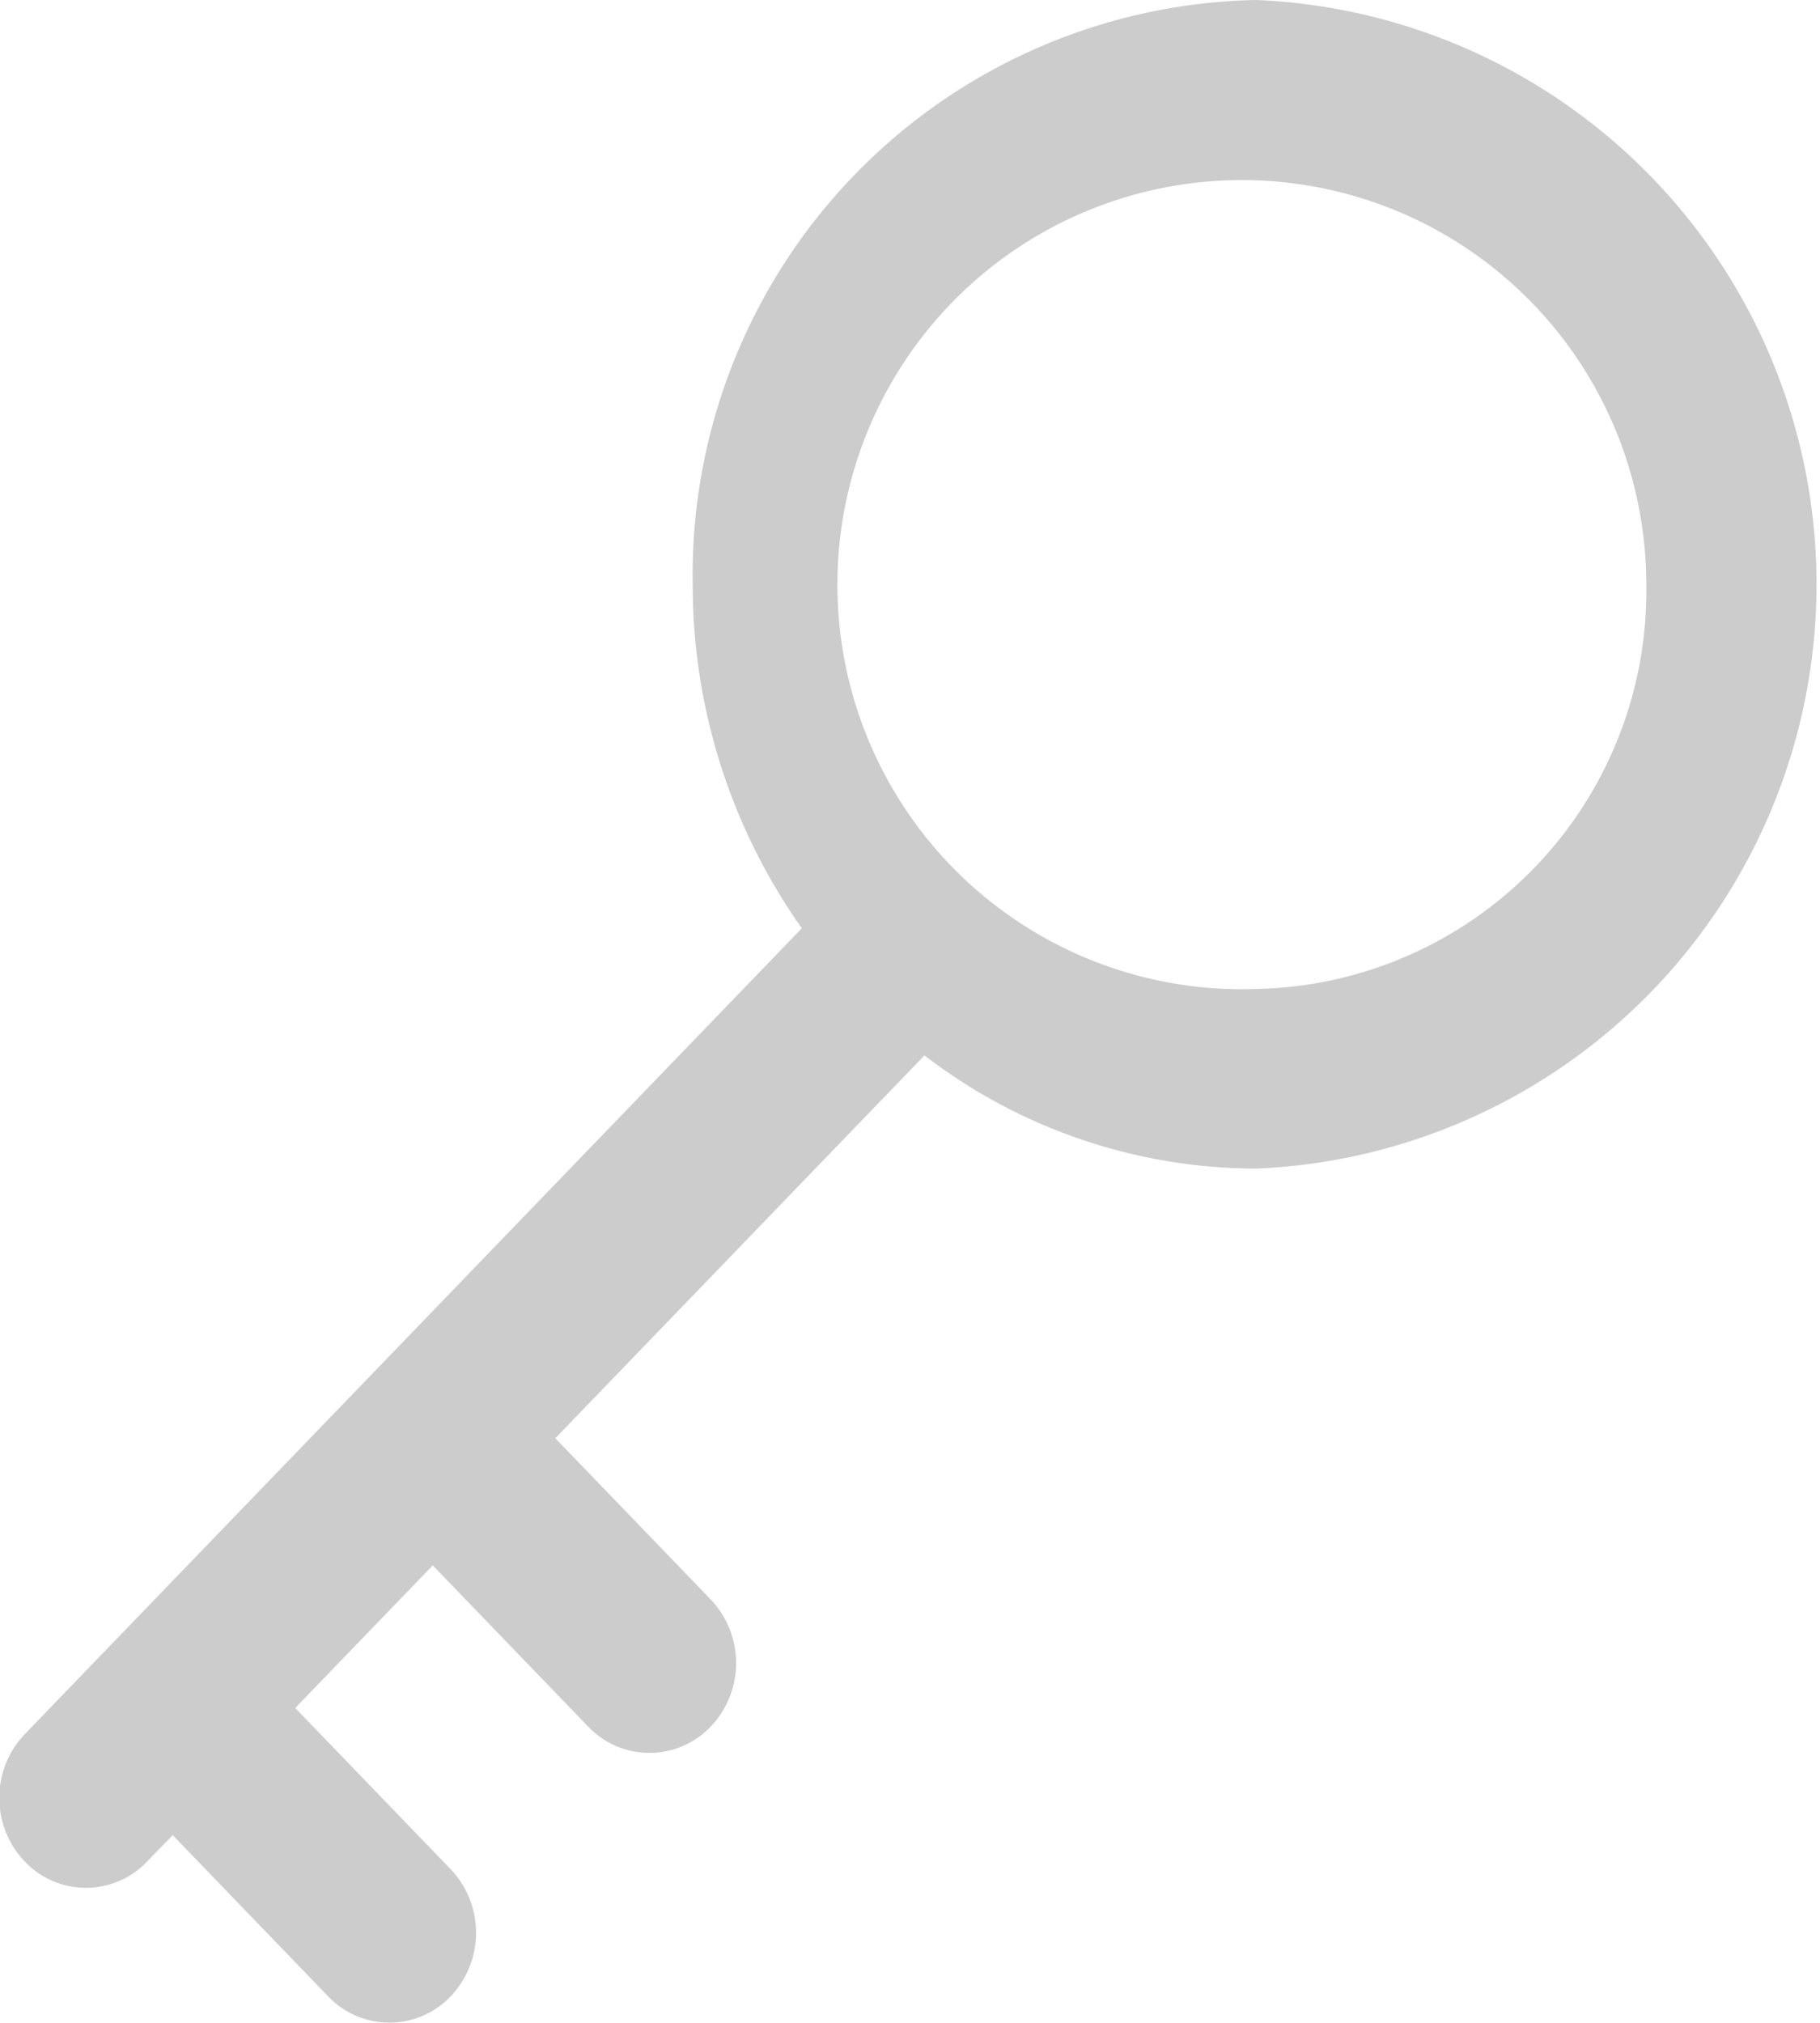 <svg xmlns="http://www.w3.org/2000/svg" xmlns:xlink="http://www.w3.org/1999/xlink" width="18" height="20" viewBox="0 0 18 20">
  <defs>
    <style>
      .cls-1 {
        fill: #ccc;
        fill-rule: evenodd;
        filter: url(#filter);
      }
    </style>
    <filter id="filter" x="863" y="236" width="18" height="20" filterUnits="userSpaceOnUse">
      <feFlood result="flood" flood-color="#253540"/>
      <feComposite result="composite" operator="in" in2="SourceGraphic"/>
      <feBlend result="blend" in2="SourceGraphic"/>
    </filter>
  </defs>
  <path class="cls-1" d="M875.424,236a5.685,5.685,0,0,0-5.573,5.778,5.88,5.88,0,0,0,1.079,3.4l-7.686,7.969a0.912,0.912,0,0,0,0,1.257,0.834,0.834,0,0,0,1.212,0l0.252-.26,1.537,1.594a0.836,0.836,0,0,0,1.212,0,0.912,0.912,0,0,0,0-1.257l-1.537-1.594,1.36-1.41,1.537,1.594a0.836,0.836,0,0,0,1.212,0,0.912,0.912,0,0,0,0-1.257l-1.537-1.594,3.651-3.785a5.4,5.4,0,0,0,3.281,1.119A5.782,5.782,0,0,0,875.424,236Zm0,9.778a4,4,0,1,1,3.858-4A3.936,3.936,0,0,1,875.424,245.778Z" transform="translate(-863 -236)"/>
</svg>
